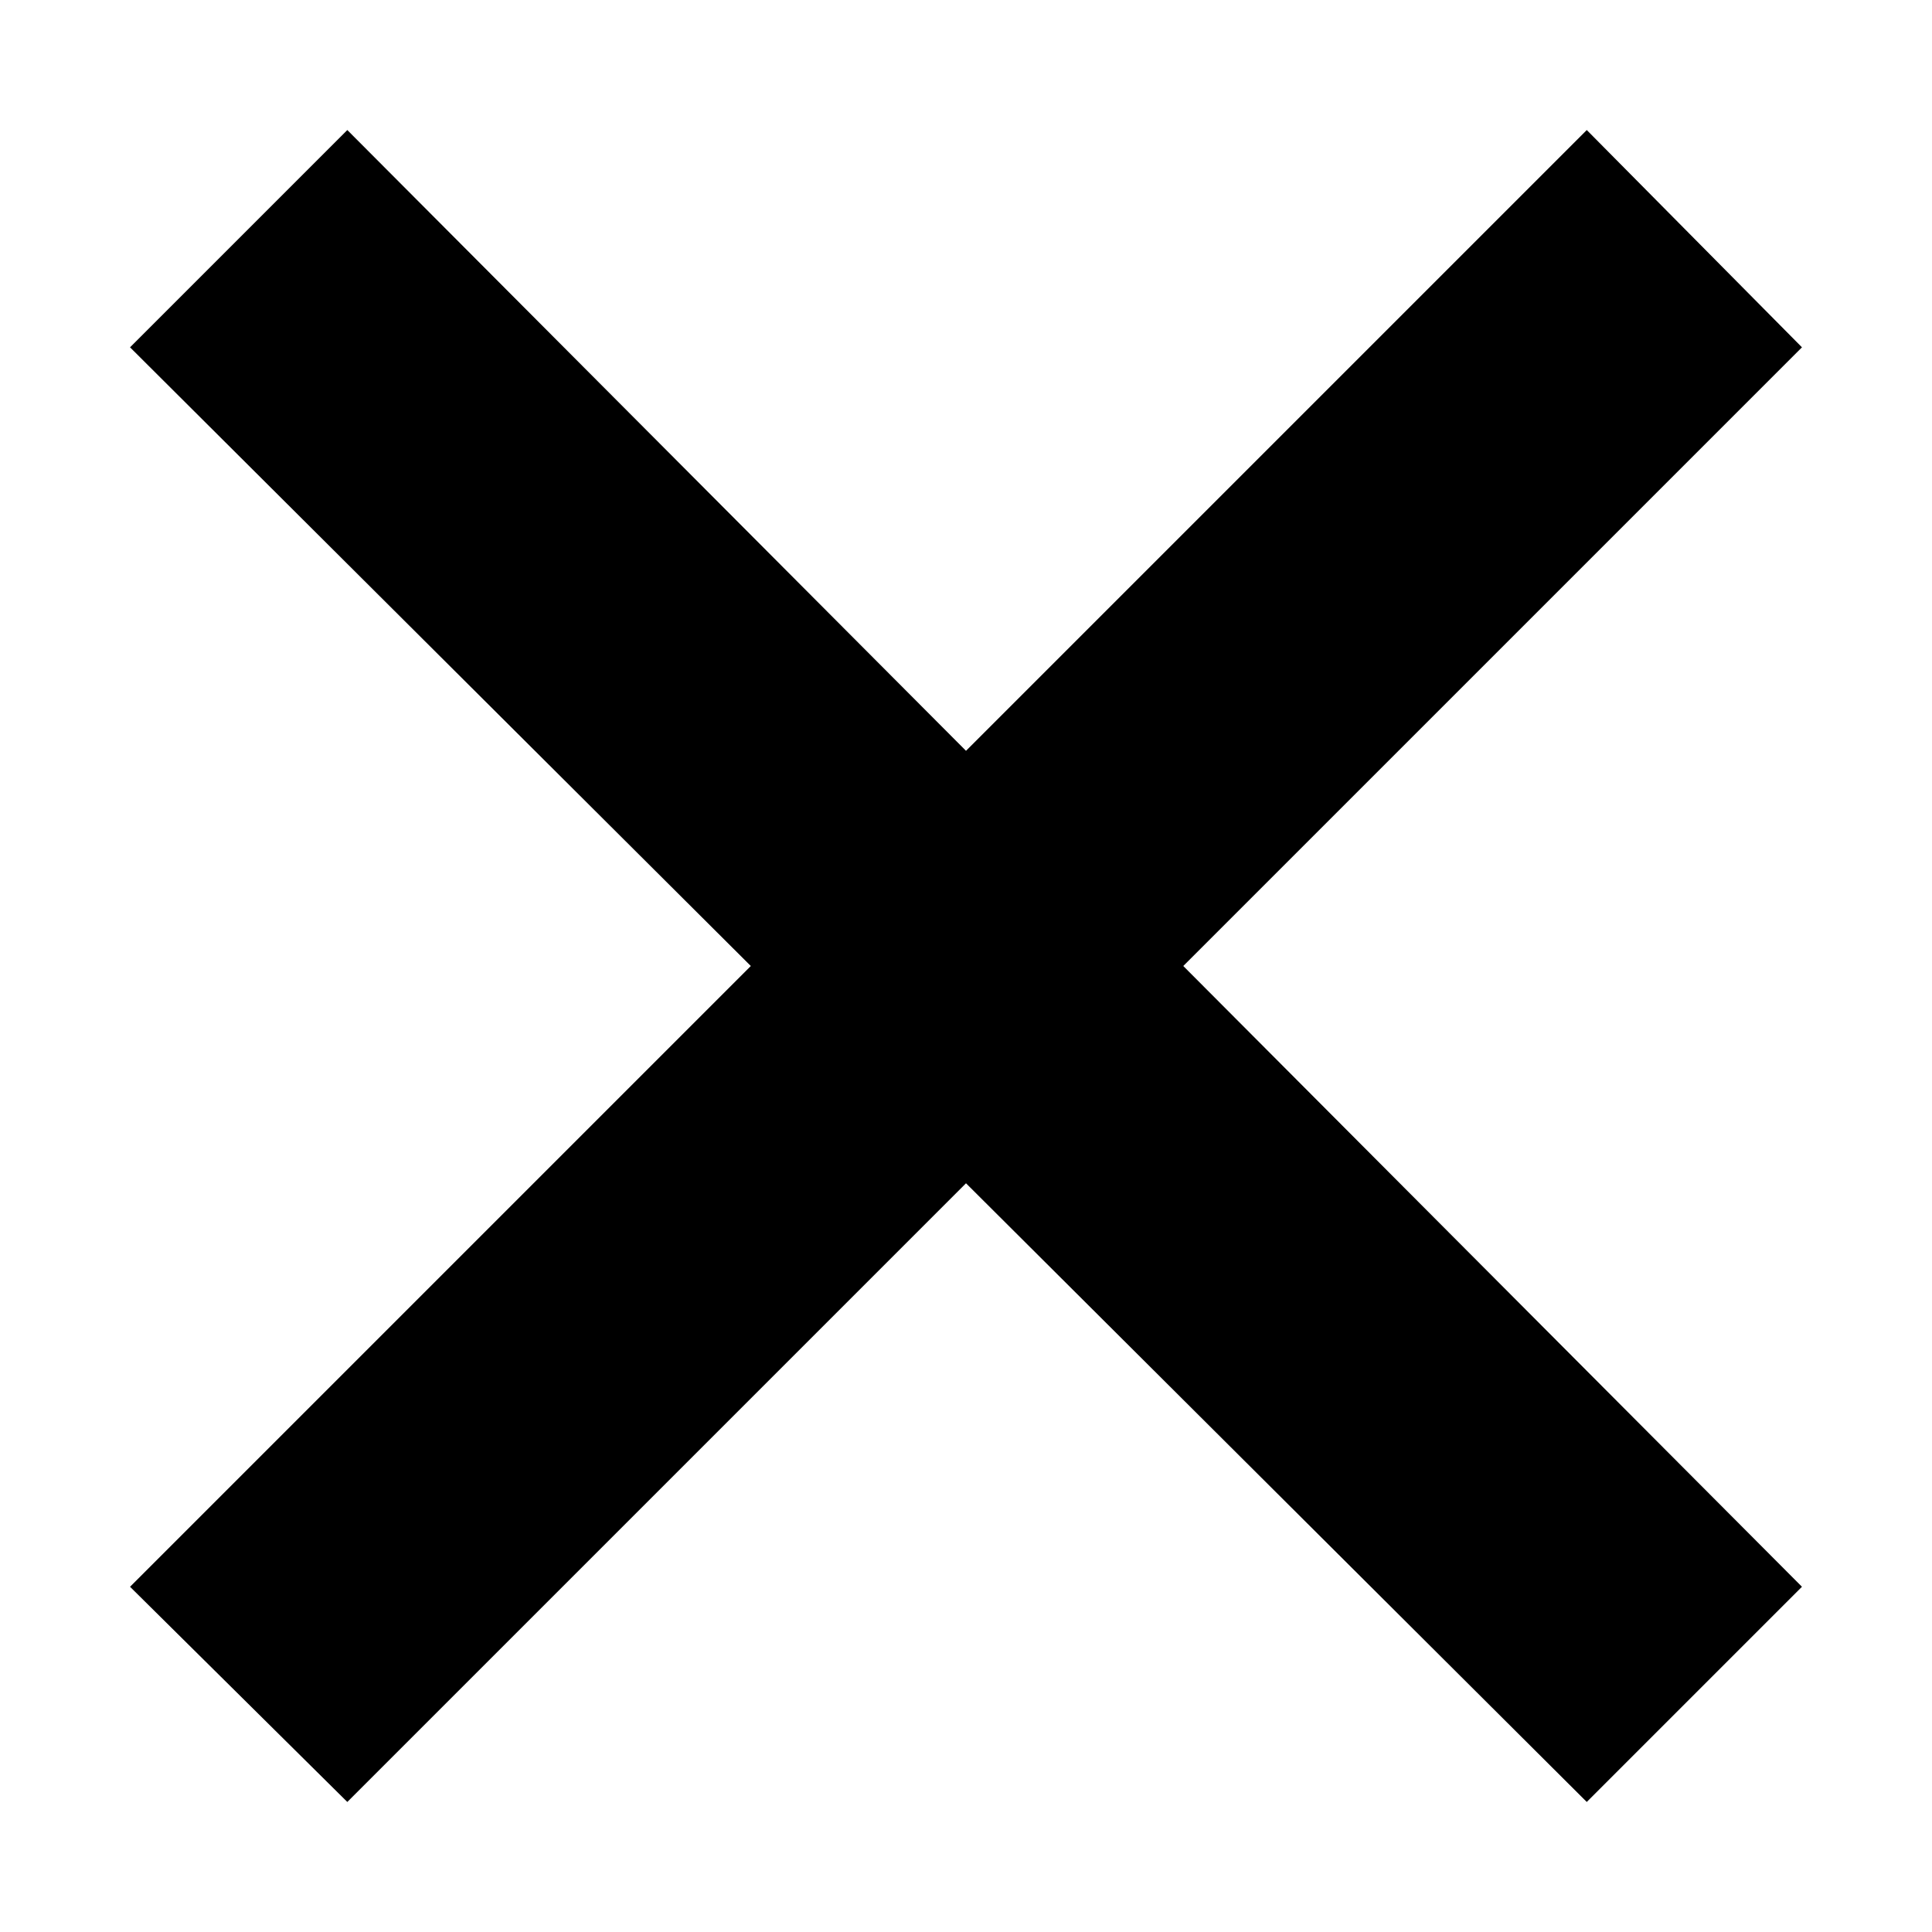 <svg width="24" height="24" viewBox="0 0 13 13" fill="none" xmlns="http://www.w3.org/2000/svg">
    <path fill-rule="evenodd" clip-rule="evenodd" d="M6.5 5.052L10.677 0.875L12.125 2.337L7.962 6.5L12.125 10.677L10.677 12.125L6.5 7.962L2.337 12.125L0.875 10.677L5.052 6.5L0.875 2.337L2.337 0.875L6.5 5.052Z" fill="currentColor"></path>
</svg>